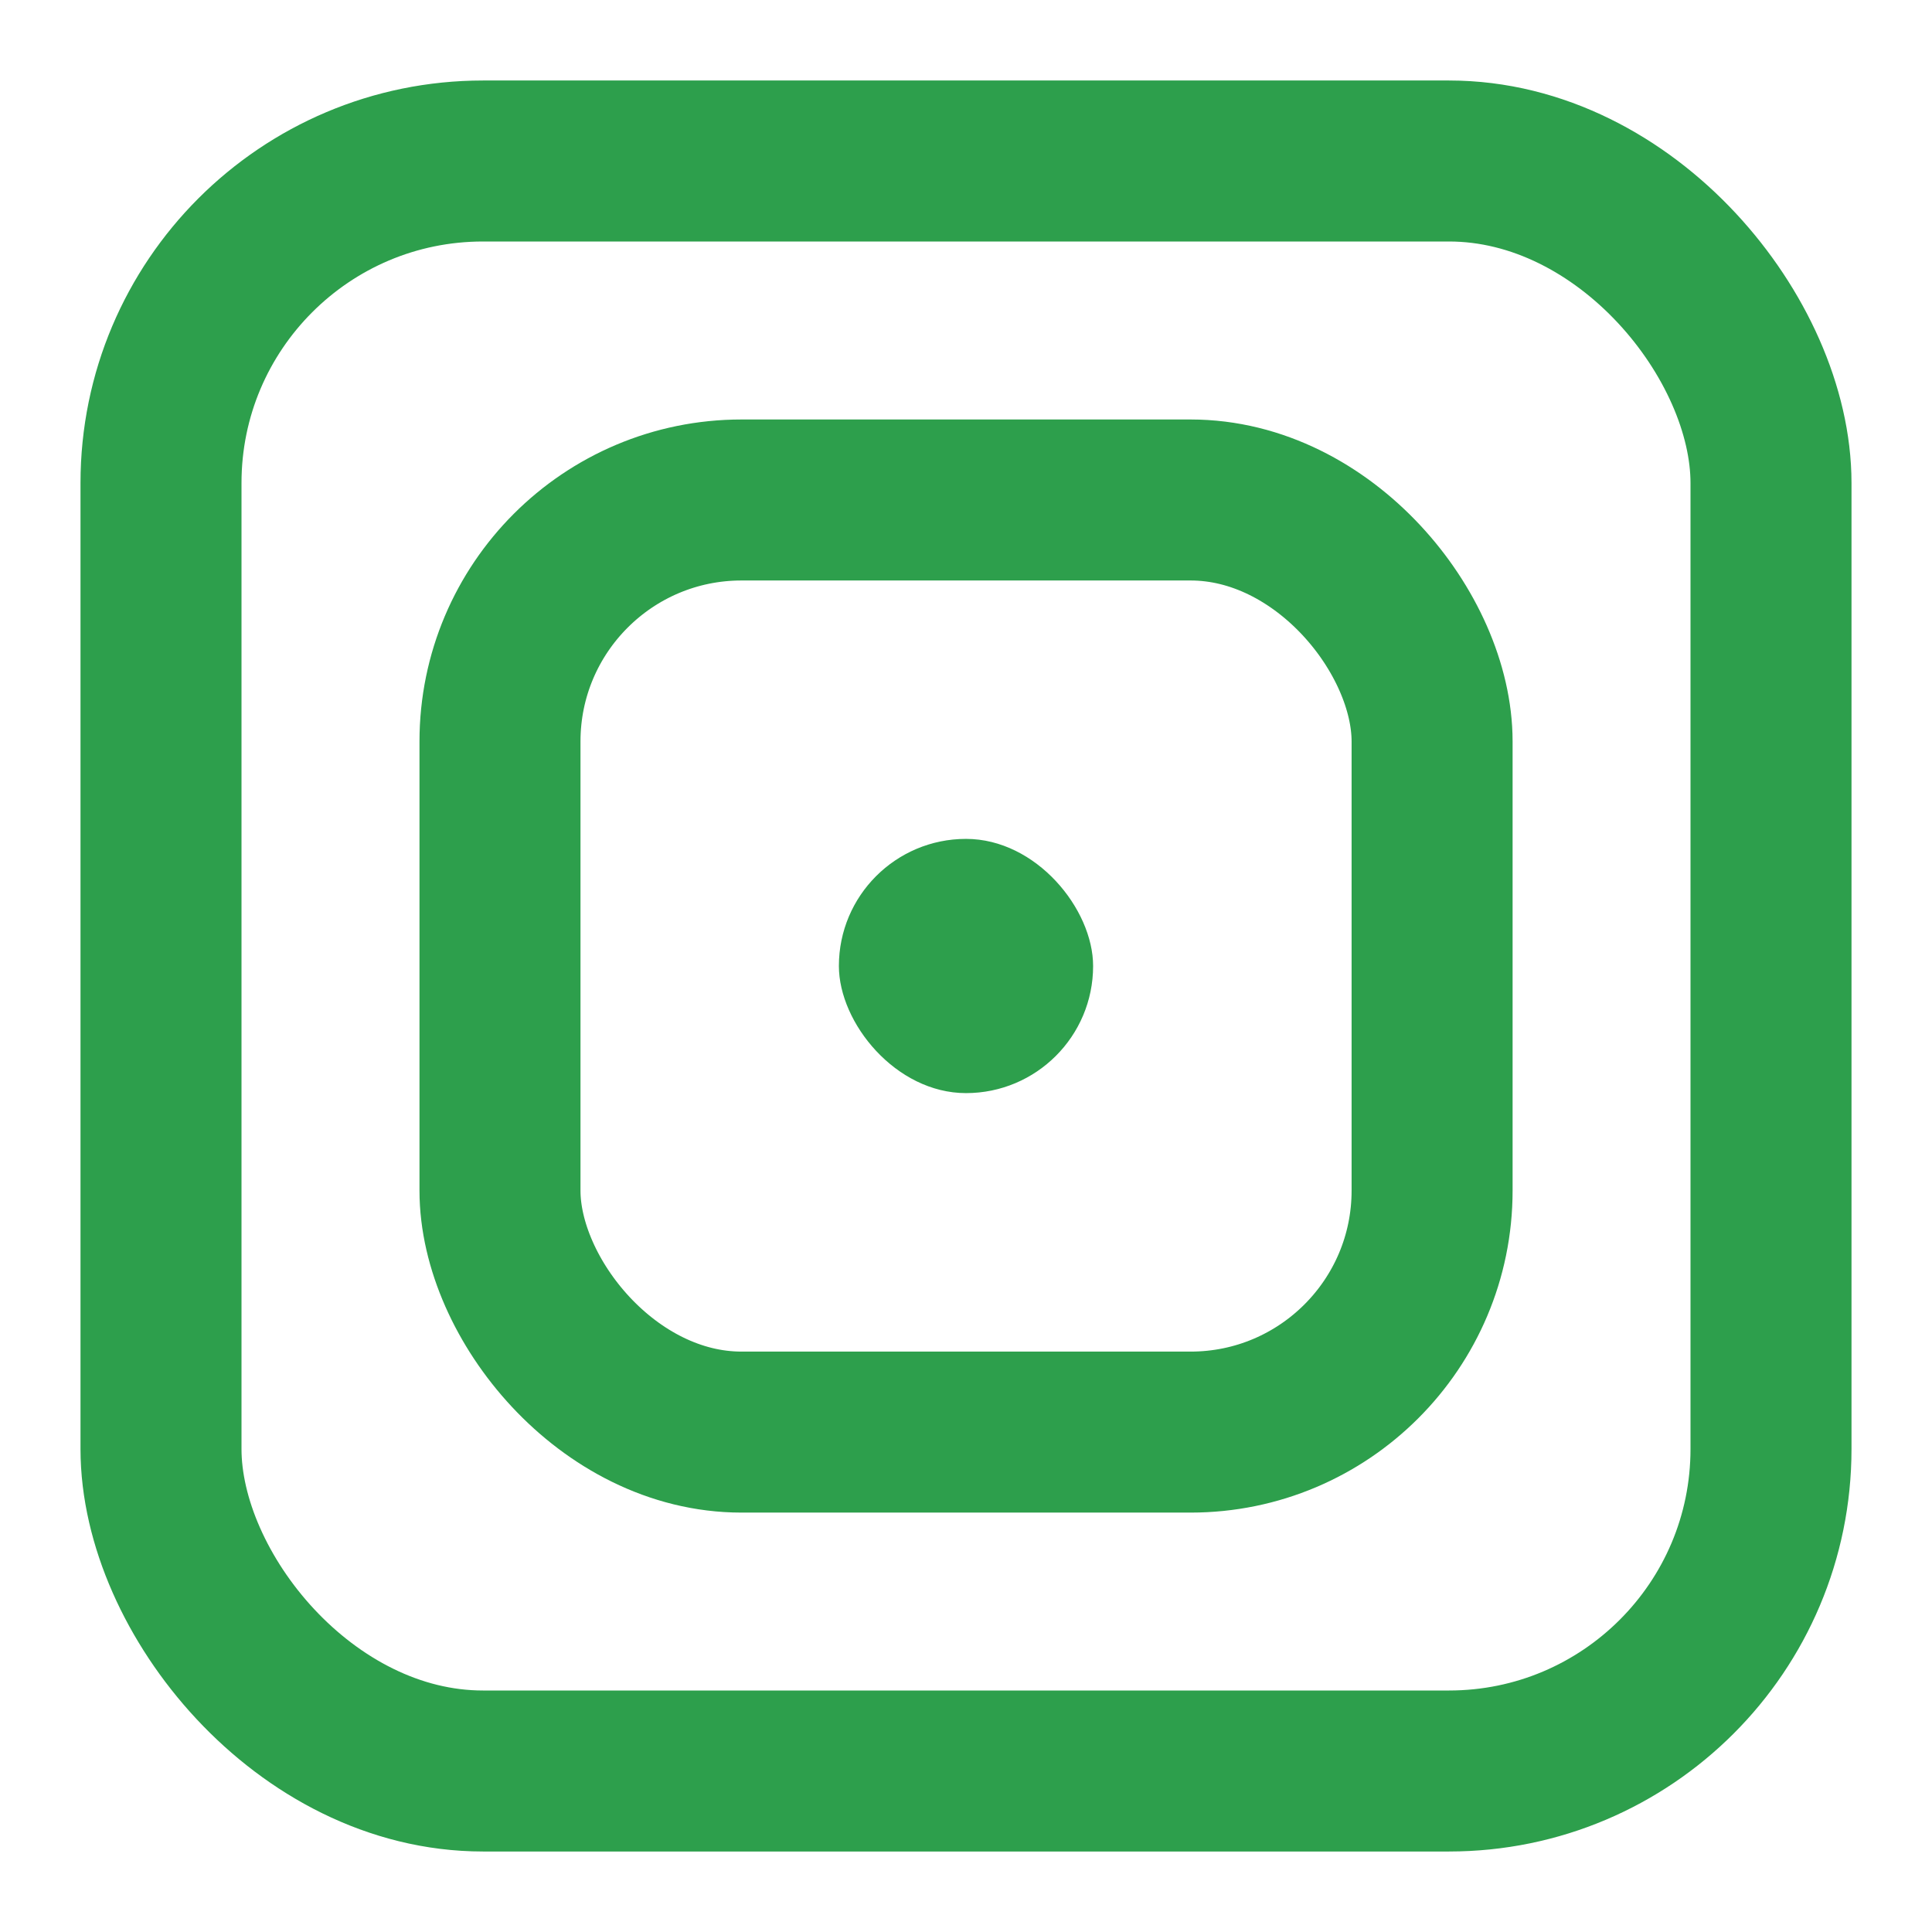 <svg width="24" height="24" viewBox="0 0 24 24" fill="none" xmlns="http://www.w3.org/2000/svg">
<rect x="2" y="2" width="20" height="20" rx="4" stroke="#2D9F4C" stroke-width="2" stroke-linecap="round" stroke-linejoin="round"/>
<rect x="10.421" y="10.421" width="3.158" height="3.158" rx="1.579" fill="#2D9F4C"/>
<rect x="6.211" y="6.211" width="11.579" height="11.579" rx="3" stroke="#2D9F4C" stroke-width="2"/>
</svg>
